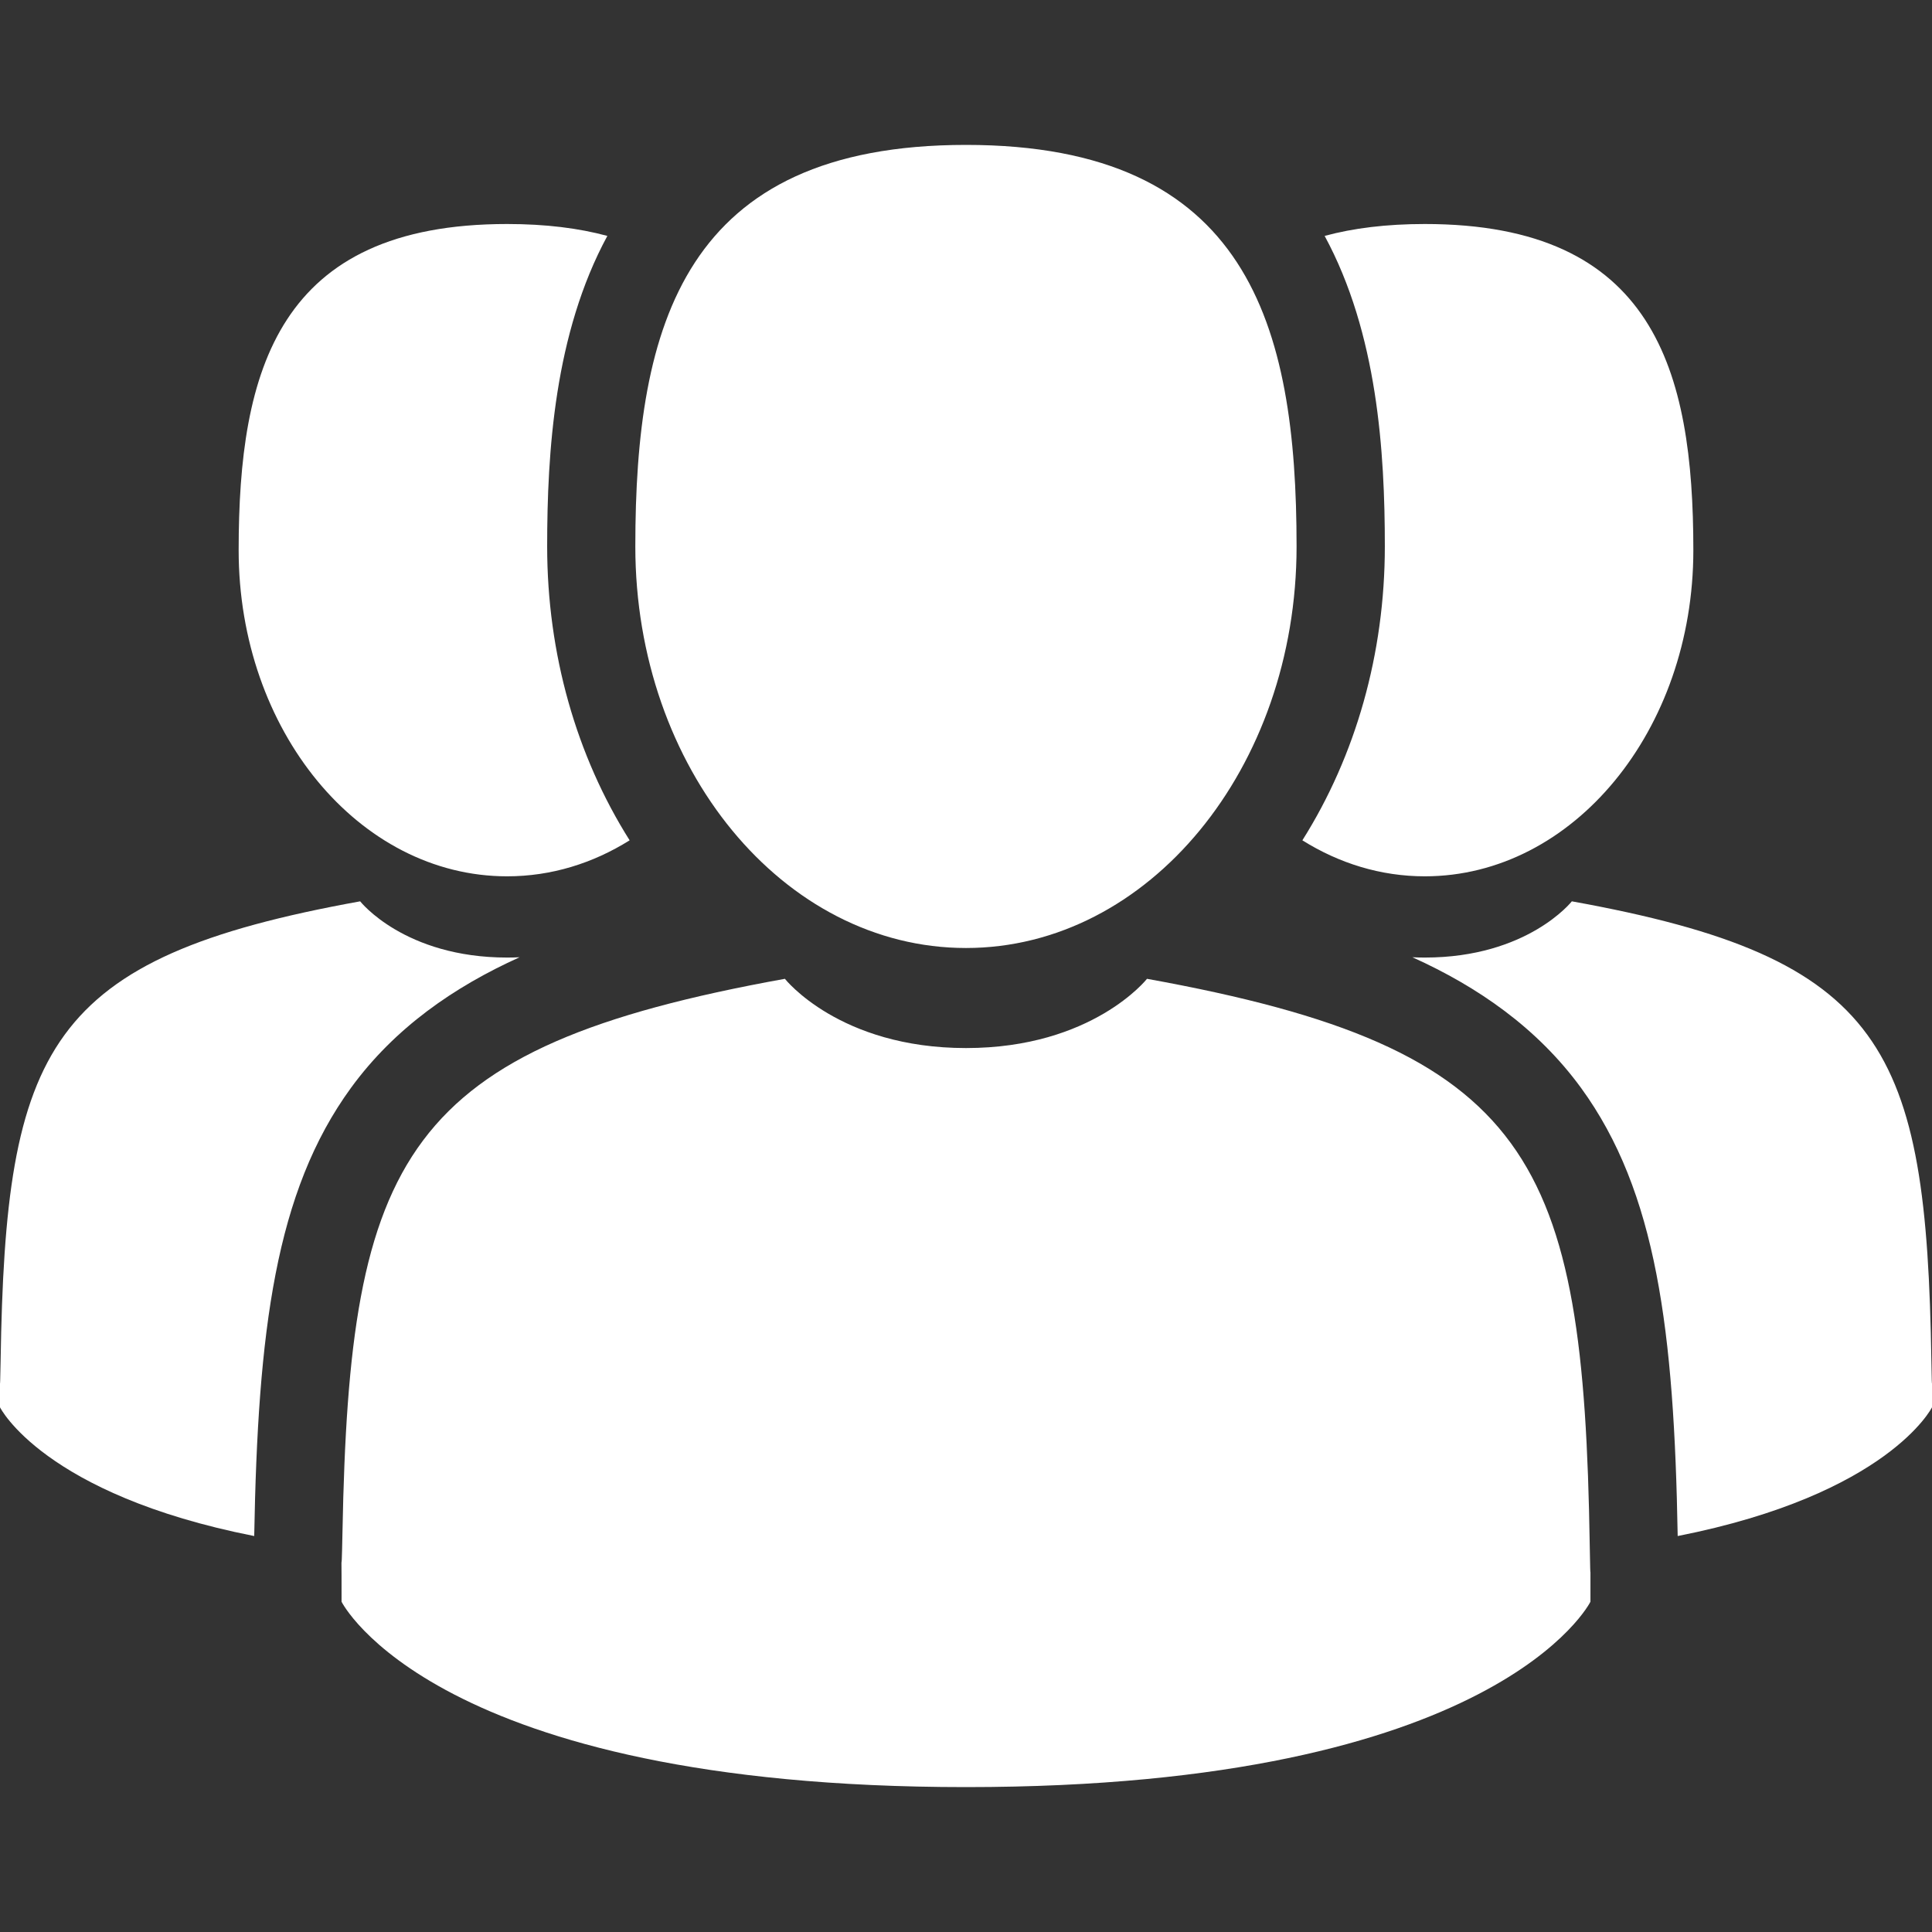 <svg width="19" height="19" viewBox="0 0 19 19" fill="none" xmlns="http://www.w3.org/2000/svg">
<rect x="0" y="0" width="19" height="19" fill="#333333" stroke="none"/>
<path d="M9.5 9.323C11.295 9.323 12.751 7.555 12.751 5.374C12.751 3.193 12.273 1.425 9.5 1.425C6.726 1.425 6.248 3.193 6.248 5.374C6.248 7.555 7.704 9.323 9.5 9.323Z" fill="white"/>
<path d="M15.634 15.194C15.574 11.394 15.077 10.312 11.28 9.626C11.28 9.626 10.745 10.307 9.5 10.307C8.254 10.307 7.719 9.626 7.719 9.626C3.963 10.304 3.437 11.371 3.368 15.07C3.362 15.373 3.359 15.388 3.358 15.353C3.359 15.419 3.359 15.54 3.359 15.752C3.359 15.752 4.263 17.575 9.5 17.575C14.736 17.575 15.641 15.752 15.641 15.752C15.641 15.616 15.641 15.521 15.641 15.457C15.64 15.479 15.638 15.437 15.634 15.194Z" fill="white"/>
<path d="M14.012 8.618C15.471 8.618 16.653 7.182 16.653 5.411C16.653 3.639 16.265 2.203 14.012 2.203C13.634 2.203 13.307 2.244 13.027 2.32C13.547 3.279 13.619 4.444 13.619 5.374C13.619 6.427 13.333 7.432 12.808 8.264C13.169 8.49 13.578 8.618 14.012 8.618Z" fill="white"/>
<path d="M18.994 13.386C18.945 10.3 18.542 9.421 15.458 8.864C15.458 8.864 15.024 9.417 14.012 9.417C13.97 9.417 13.93 9.416 13.89 9.414C14.533 9.704 15.117 10.108 15.548 10.698C16.293 11.72 16.464 13.091 16.499 15.106C18.574 14.696 19 13.84 19 13.84C19 13.728 19 13.652 19 13.6C18.999 13.618 18.997 13.585 18.994 13.386Z" fill="white"/>
<path d="M4.987 8.618C5.422 8.618 5.831 8.49 6.192 8.264C5.667 7.432 5.381 6.427 5.381 5.374C5.381 4.444 5.453 3.279 5.973 2.32C5.692 2.244 5.366 2.203 4.987 2.203C2.735 2.203 2.347 3.639 2.347 5.411C2.347 7.182 3.529 8.618 4.987 8.618Z" fill="white"/>
<path d="M5.11 9.414C5.07 9.416 5.03 9.417 4.988 9.417C3.976 9.417 3.542 8.864 3.542 8.864C0.458 9.421 0.054 10.3 0.006 13.386C0.002 13.585 0.001 13.618 0 13.599C9.78809e-05 13.652 0 13.728 0 13.84C0 13.84 0.425 14.696 2.5 15.106C2.536 13.091 2.707 11.72 3.452 10.698C3.882 10.108 4.467 9.704 5.11 9.414Z" fill="white"/>
</svg>
